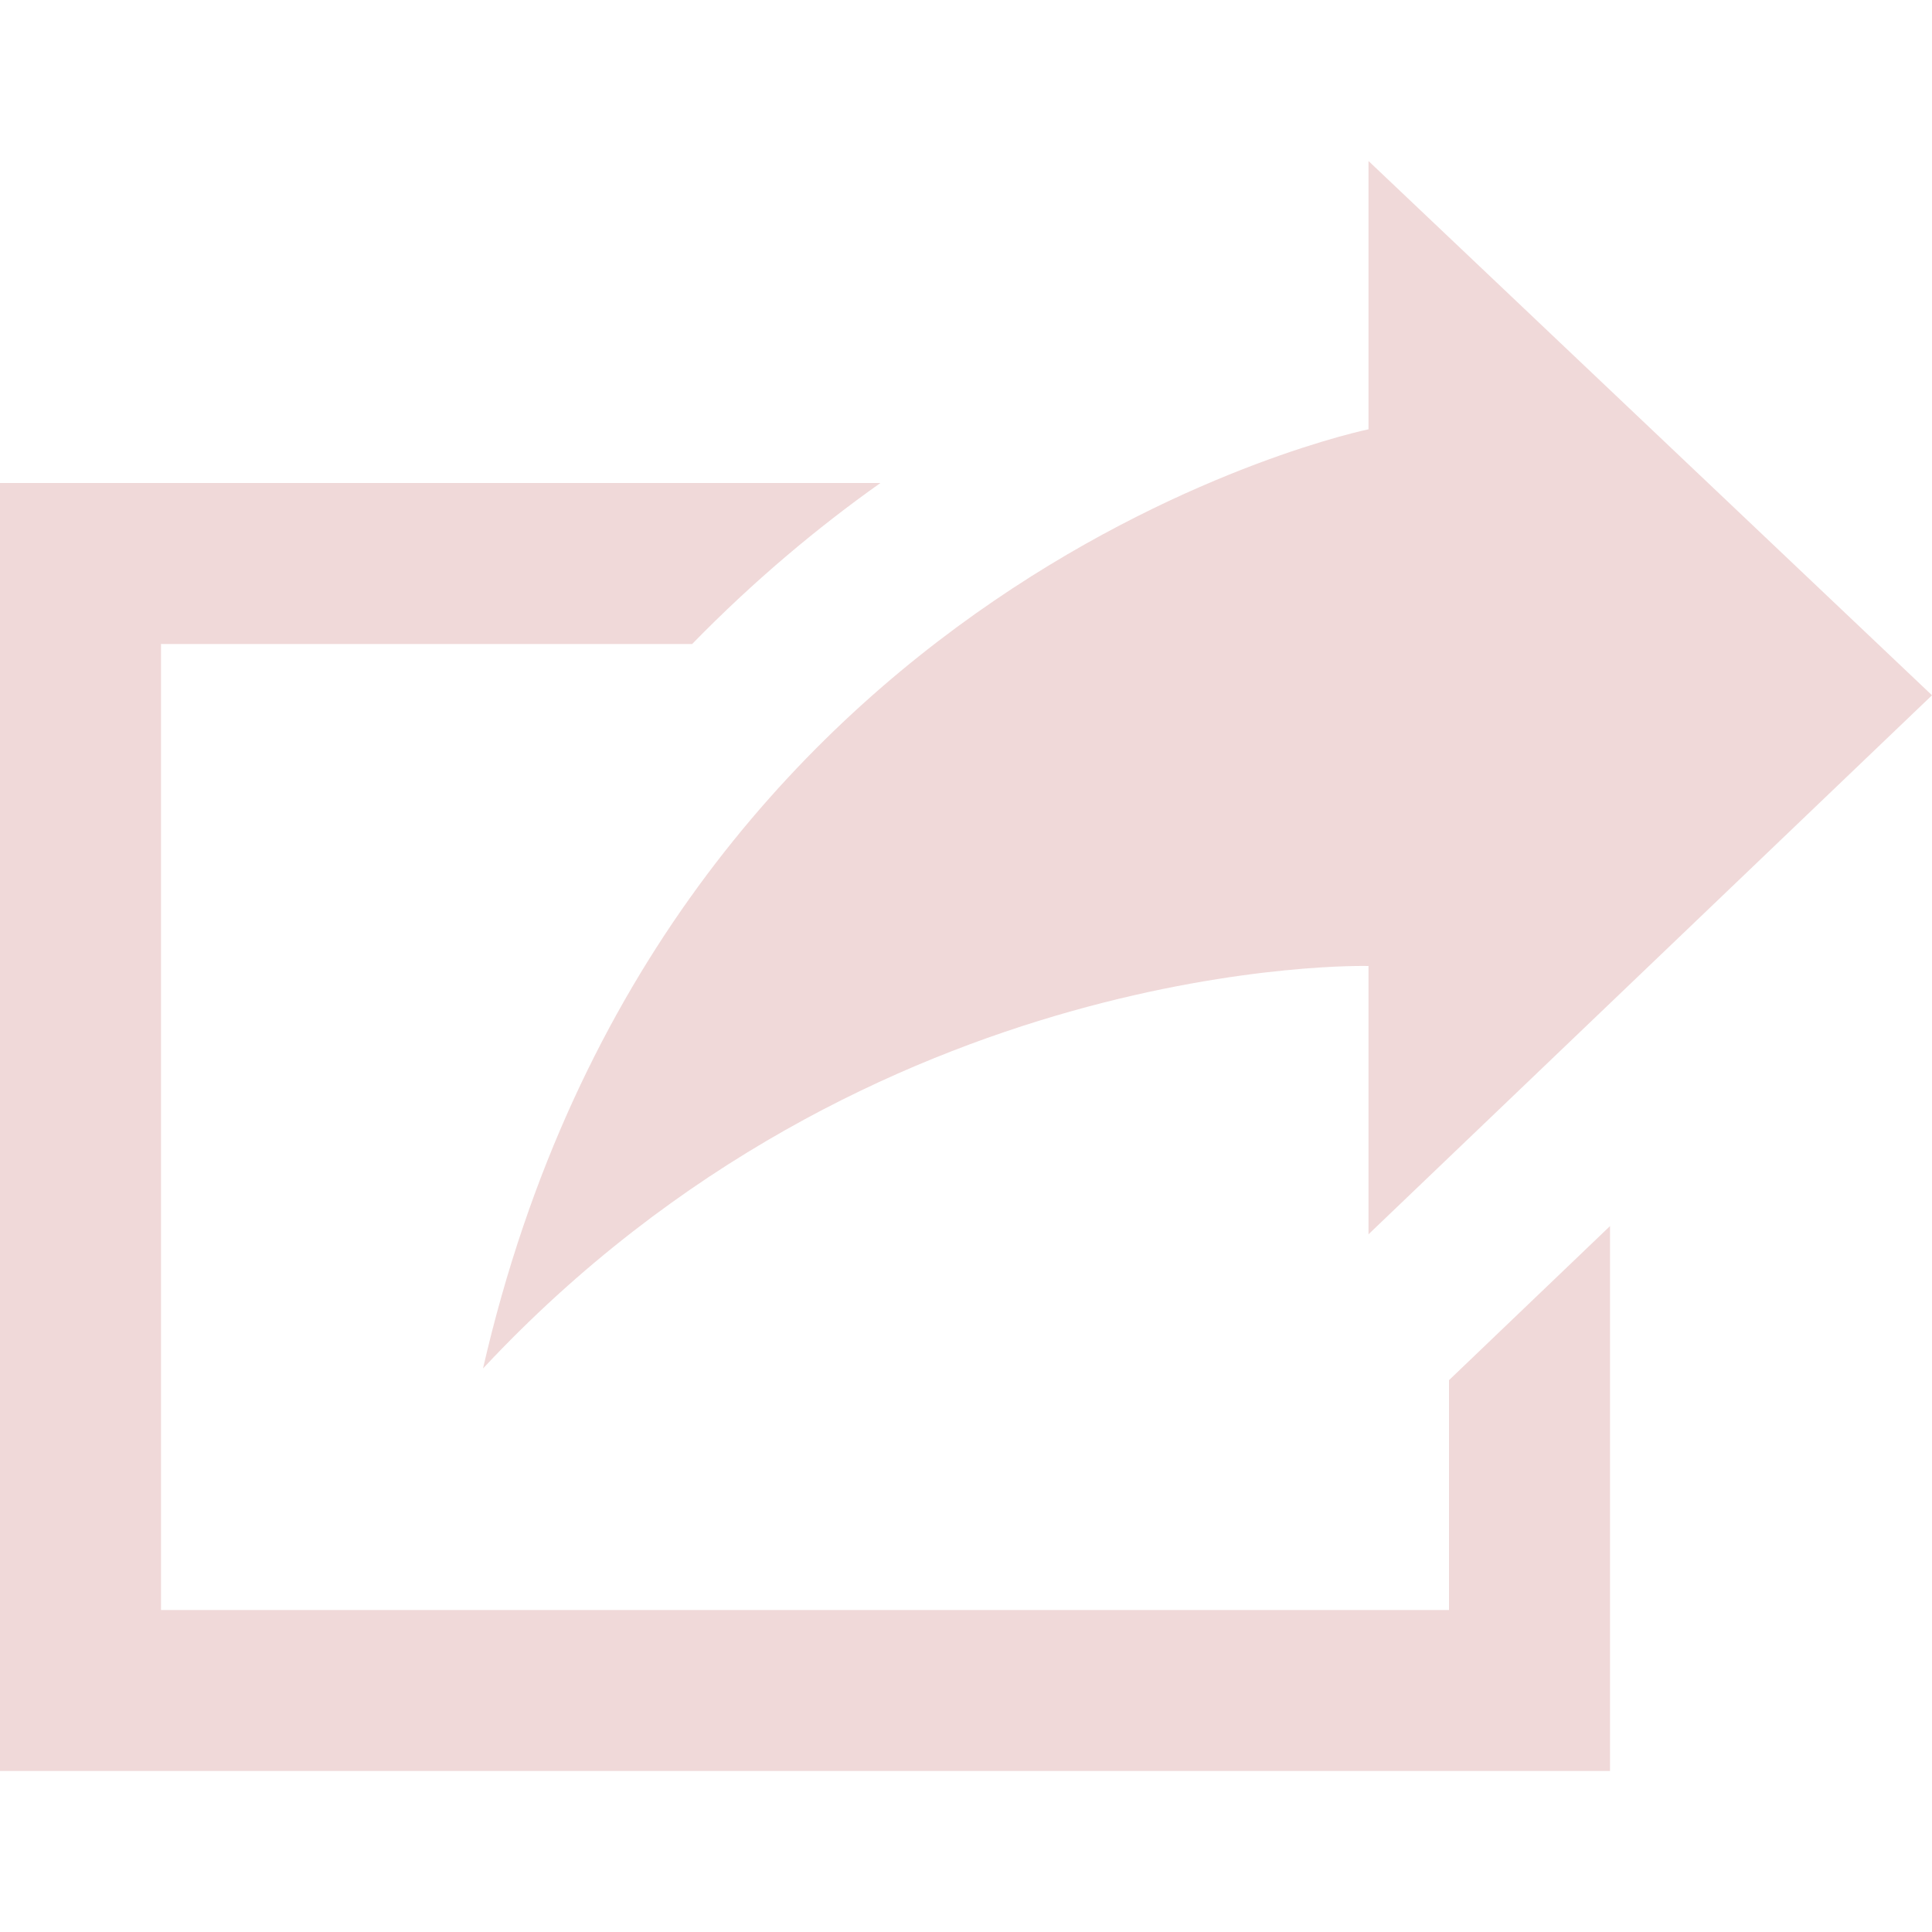 <svg xmlns="http://www.w3.org/2000/svg" width="24" height="24" viewBox="0 0 24 24">
<path fill="rgba(153, 0, 0, 0.15)" d="M6 17c2.269-9.881 11-11.667 11-11.667v-3.333l7 6.637-7 6.696v-3.333s-6.17-.171-11 5zm12 .145v2.855h-16v-12h6.598c.768-.787 1.561-1.449 2.339-2h-10.937v16h20v-6.769l-2 1.914z"/>
</svg>